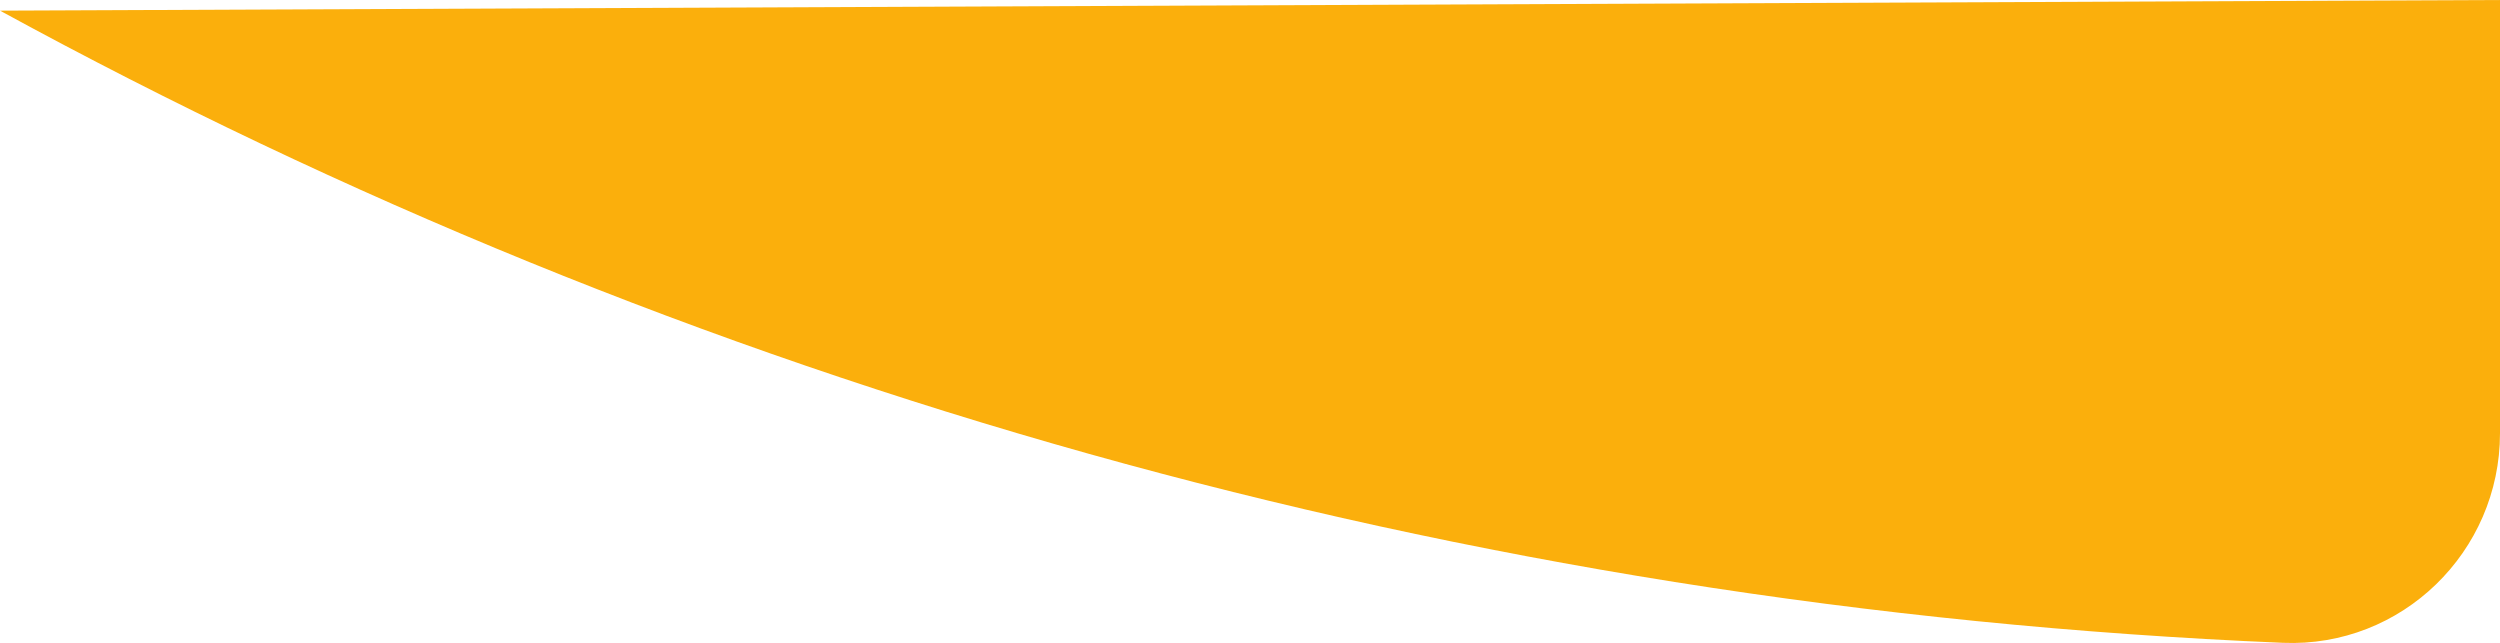 <?xml version="1.0" encoding="utf-8"?>
<!-- Generator: Adobe Illustrator 18.0.0, SVG Export Plug-In . SVG Version: 6.00 Build 0)  -->
<!DOCTYPE svg PUBLIC "-//W3C//DTD SVG 1.1//EN" "http://www.w3.org/Graphics/SVG/1.1/DTD/svg11.dtd">
<svg version="1.1" id="Camada_1" xmlns="http://www.w3.org/2000/svg" xmlns:xlink="http://www.w3.org/1999/xlink" x="0px" y="0px"
	 viewBox="0 0 305.3 78.5" enable-background="new 0 0 305.3 78.5" xml:space="preserve">
<path fill="#FBAF0C" d="M0,1.3c83.5,45.6,178.2,73,278.8,77.2c14.5,0.6,26.5-11.1,26.5-25.6V6.3V0"/>
</svg>
